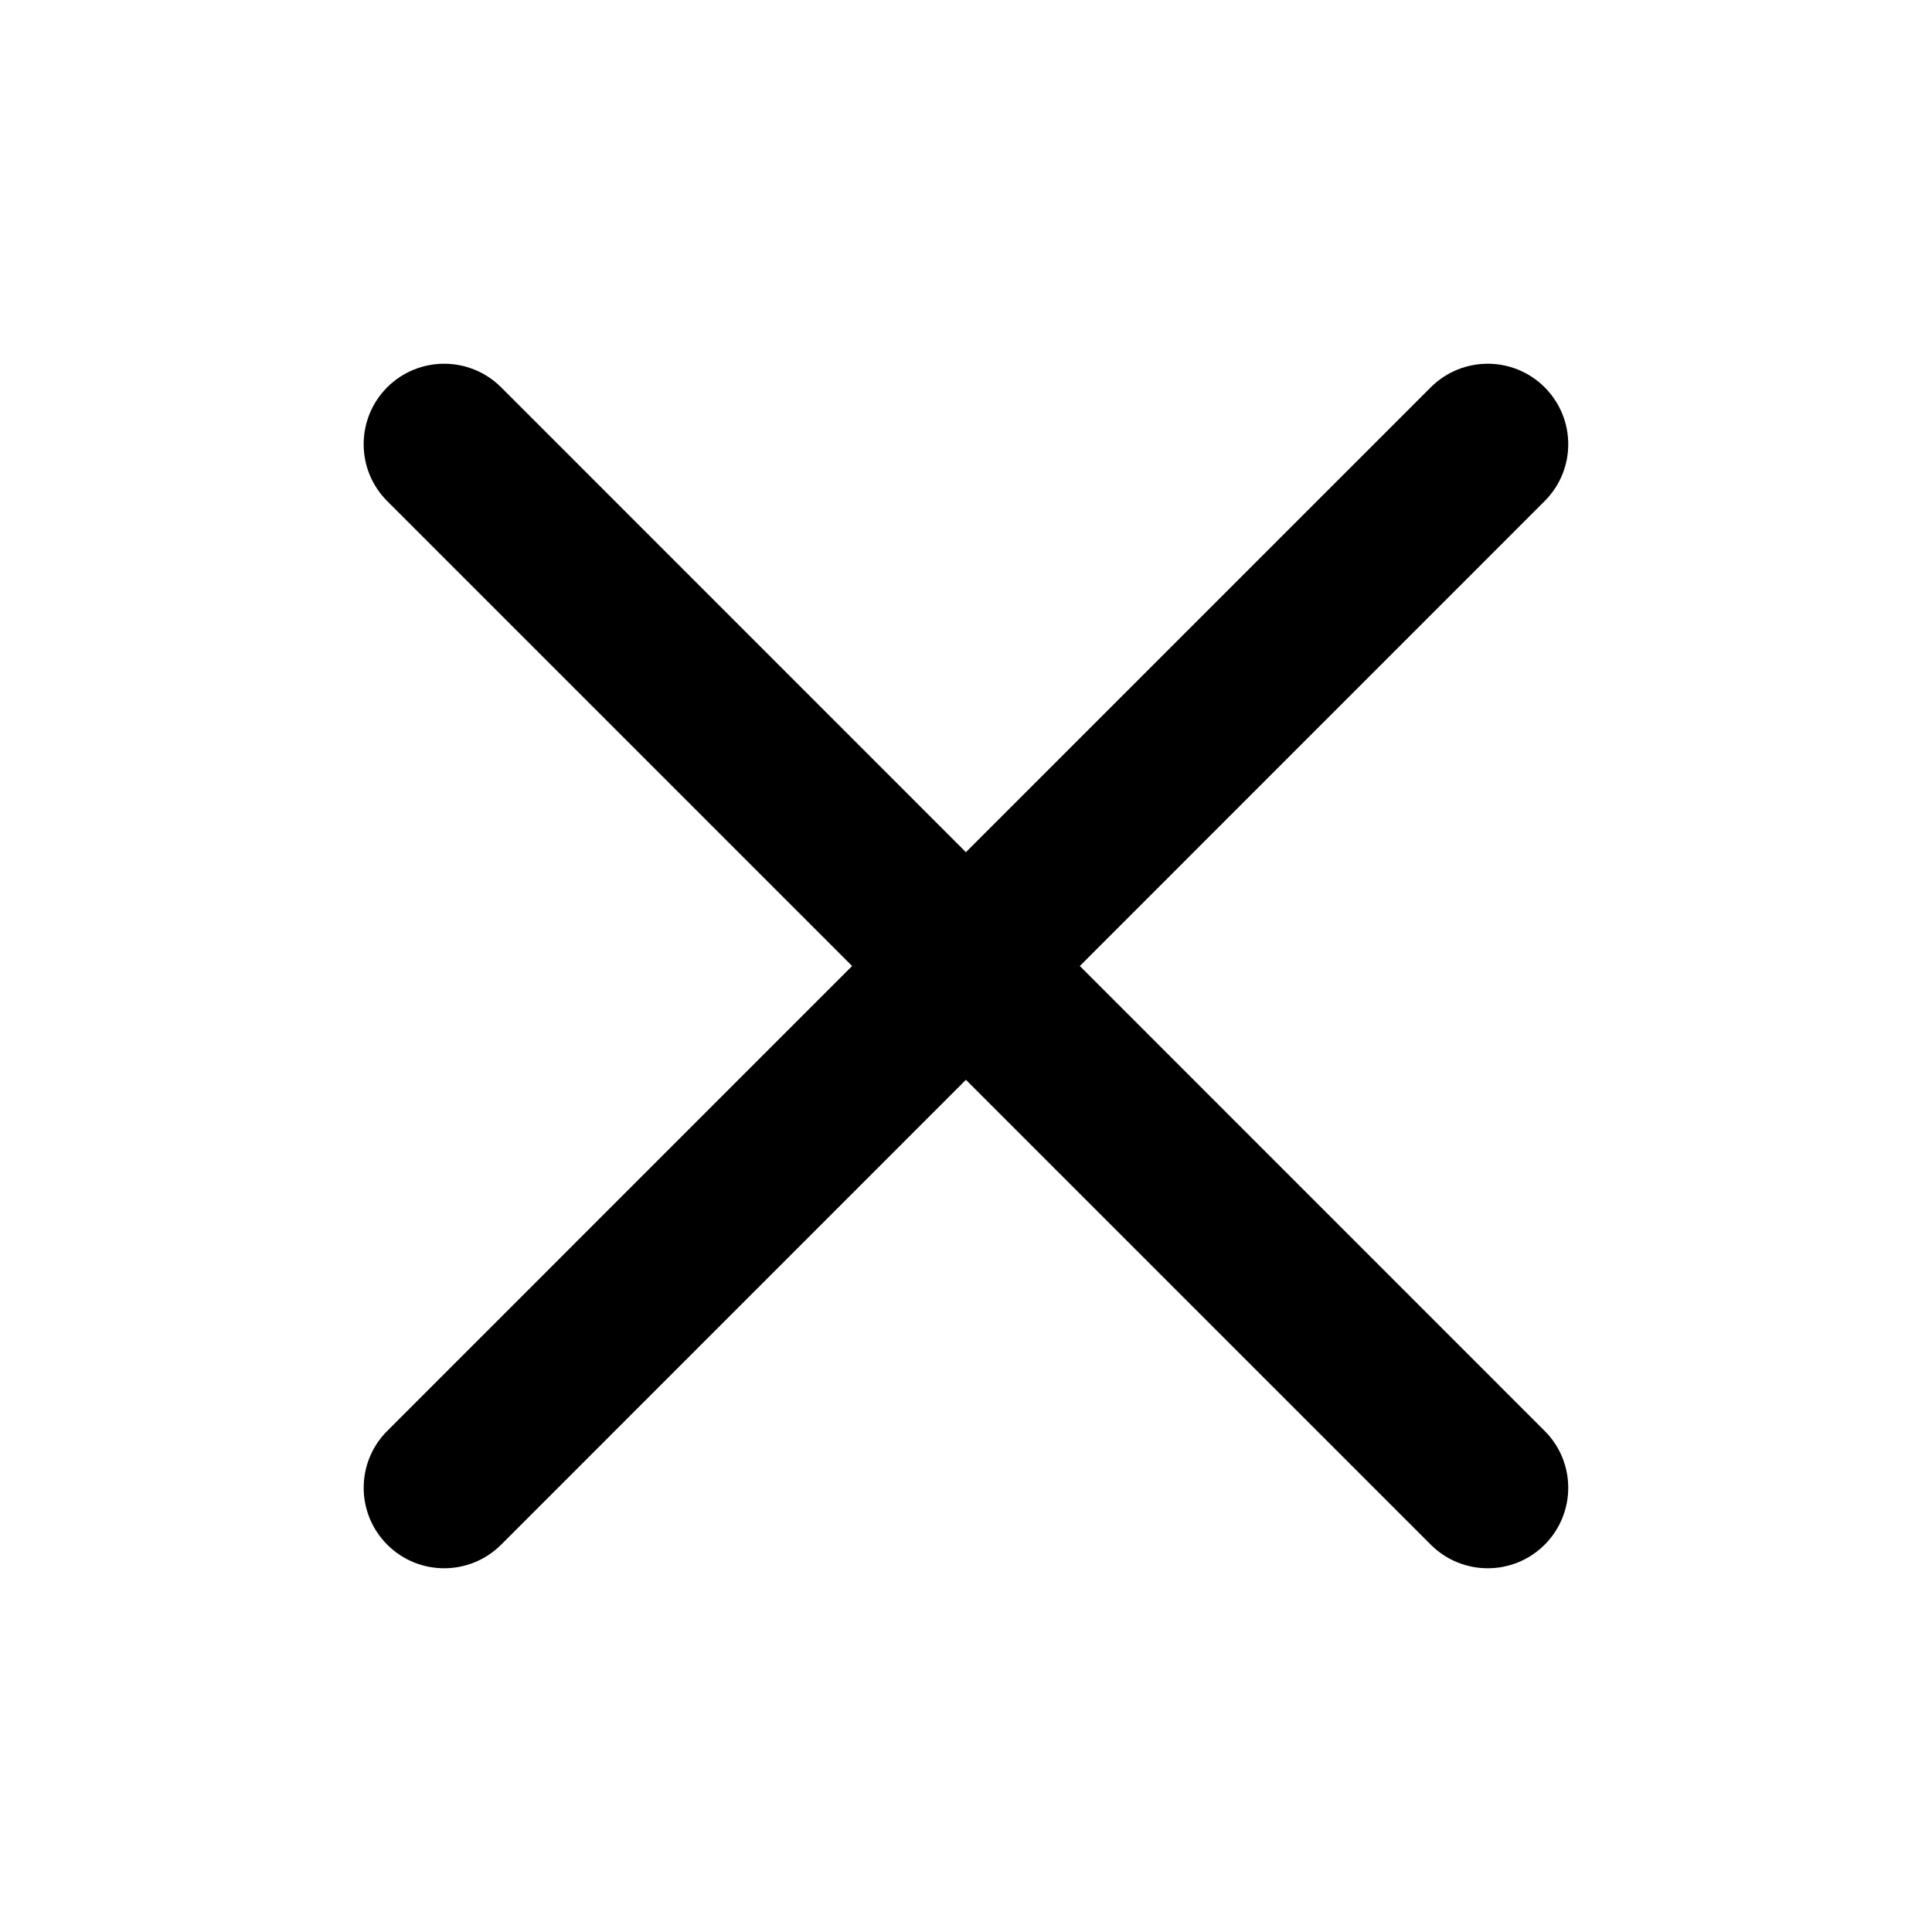 <svg width="24" height="24" viewBox="0 0 24 24" fill="#000" xmlns="http://www.w3.org/2000/svg">
<path d="M6.225 4.811C5.834 4.421 5.201 4.421 4.81 4.811C4.42 5.202 4.42 5.835 4.81 6.225L10.585 12L4.811 17.775C4.42 18.165 4.42 18.798 4.811 19.189C5.201 19.579 5.834 19.579 6.225 19.189L11.999 13.414L17.774 19.189C18.165 19.579 18.798 19.579 19.188 19.189C19.579 18.798 19.579 18.165 19.188 17.775L13.414 12L19.188 6.225C19.579 5.835 19.579 5.202 19.188 4.811C18.798 4.421 18.165 4.421 17.774 4.811L11.999 10.586L6.225 4.811Z" fill="#000"/>
</svg>
